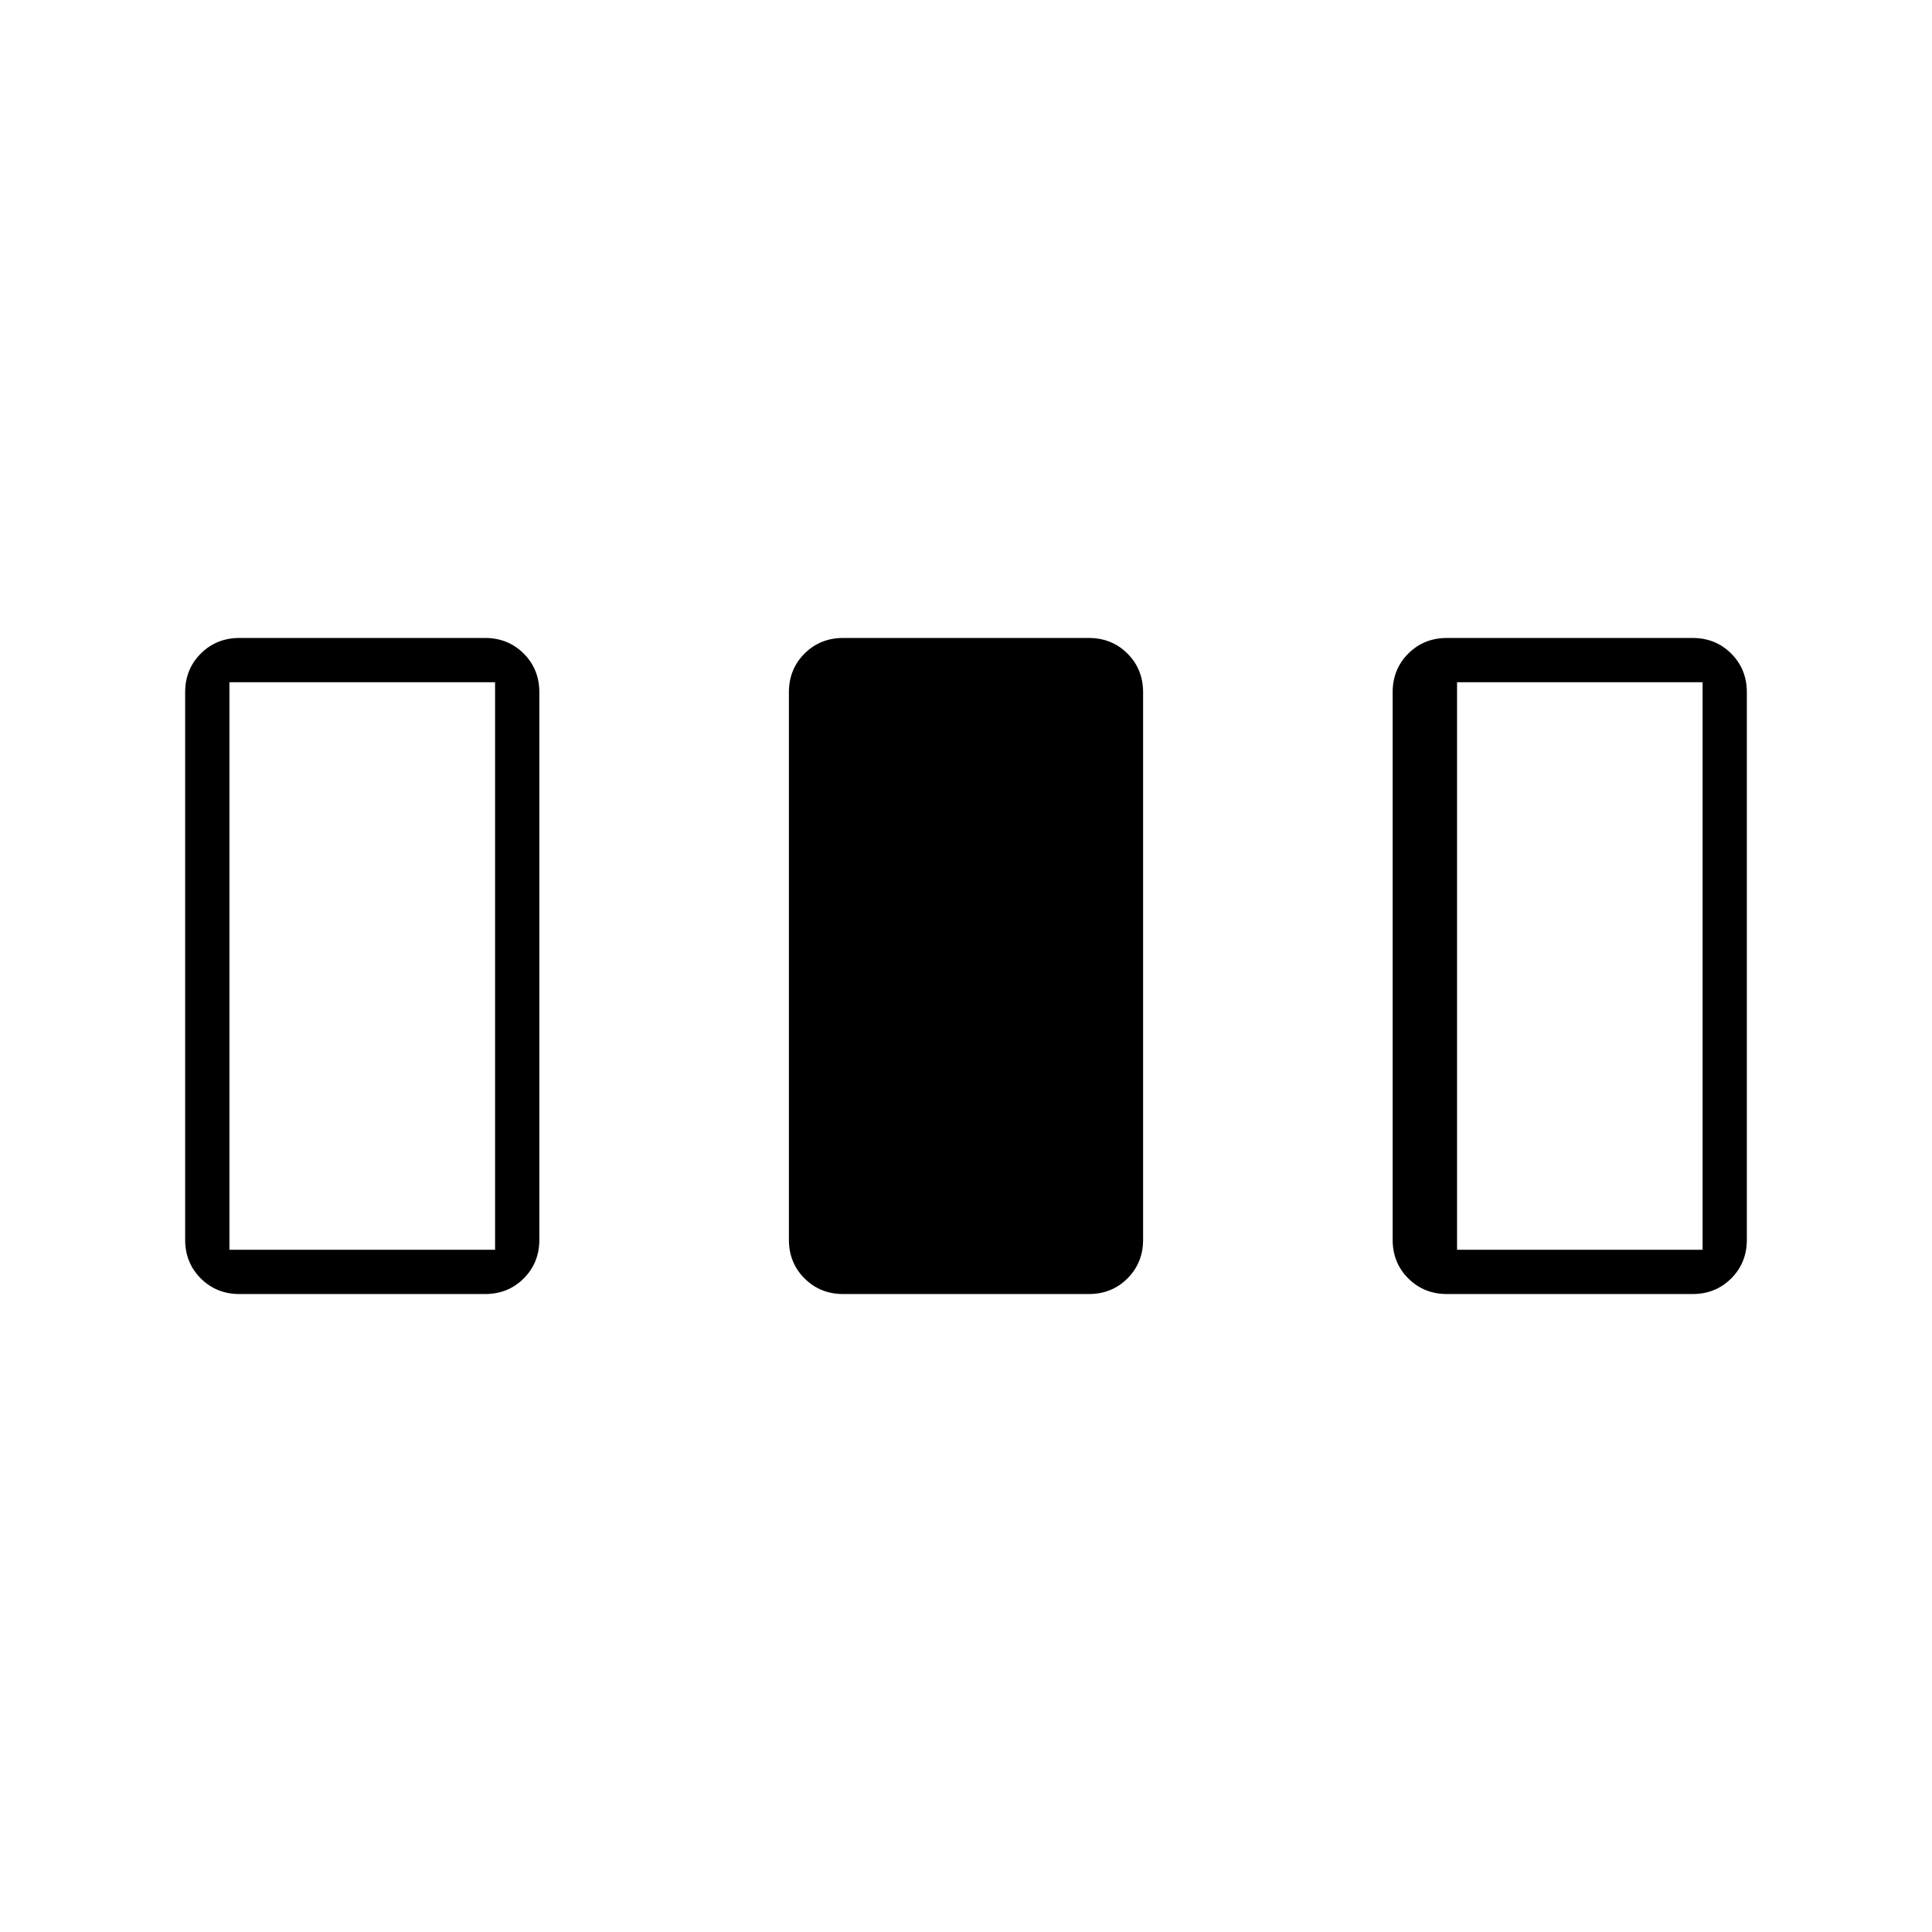 <svg xmlns="http://www.w3.org/2000/svg" width="48" height="48" viewBox="0 -960 960 960"><path d="M92-344v-272q0-11.475 7.763-19.237Q107.525-643 119-643h122q11.475 0 19.237 7.763Q268-627.475 268-616v272q0 11.475-7.763 19.237Q252.475-317 241-317H119q-11.475 0-19.237-7.763Q92-332.525 92-344Zm300 0v-272q0-11.475 7.763-19.237Q407.525-643 419-643h122q11.475 0 19.237 7.763Q568-627.475 568-616v272q0 11.475-7.763 19.237Q552.475-317 541-317H419q-11.475 0-19.237-7.763Q392-332.525 392-344Zm300 0v-272q0-11.475 7.763-19.237Q707.525-643 719-643h122q11.475 0 19.237 7.763Q868-627.475 868-616v272q0 11.475-7.763 19.237Q852.475-317 841-317H719q-11.475 0-19.237-7.763Q692-332.525 692-344Zm-578 5h132v-282H114v282Zm610 0h122v-282H724v282Z"/></svg>
